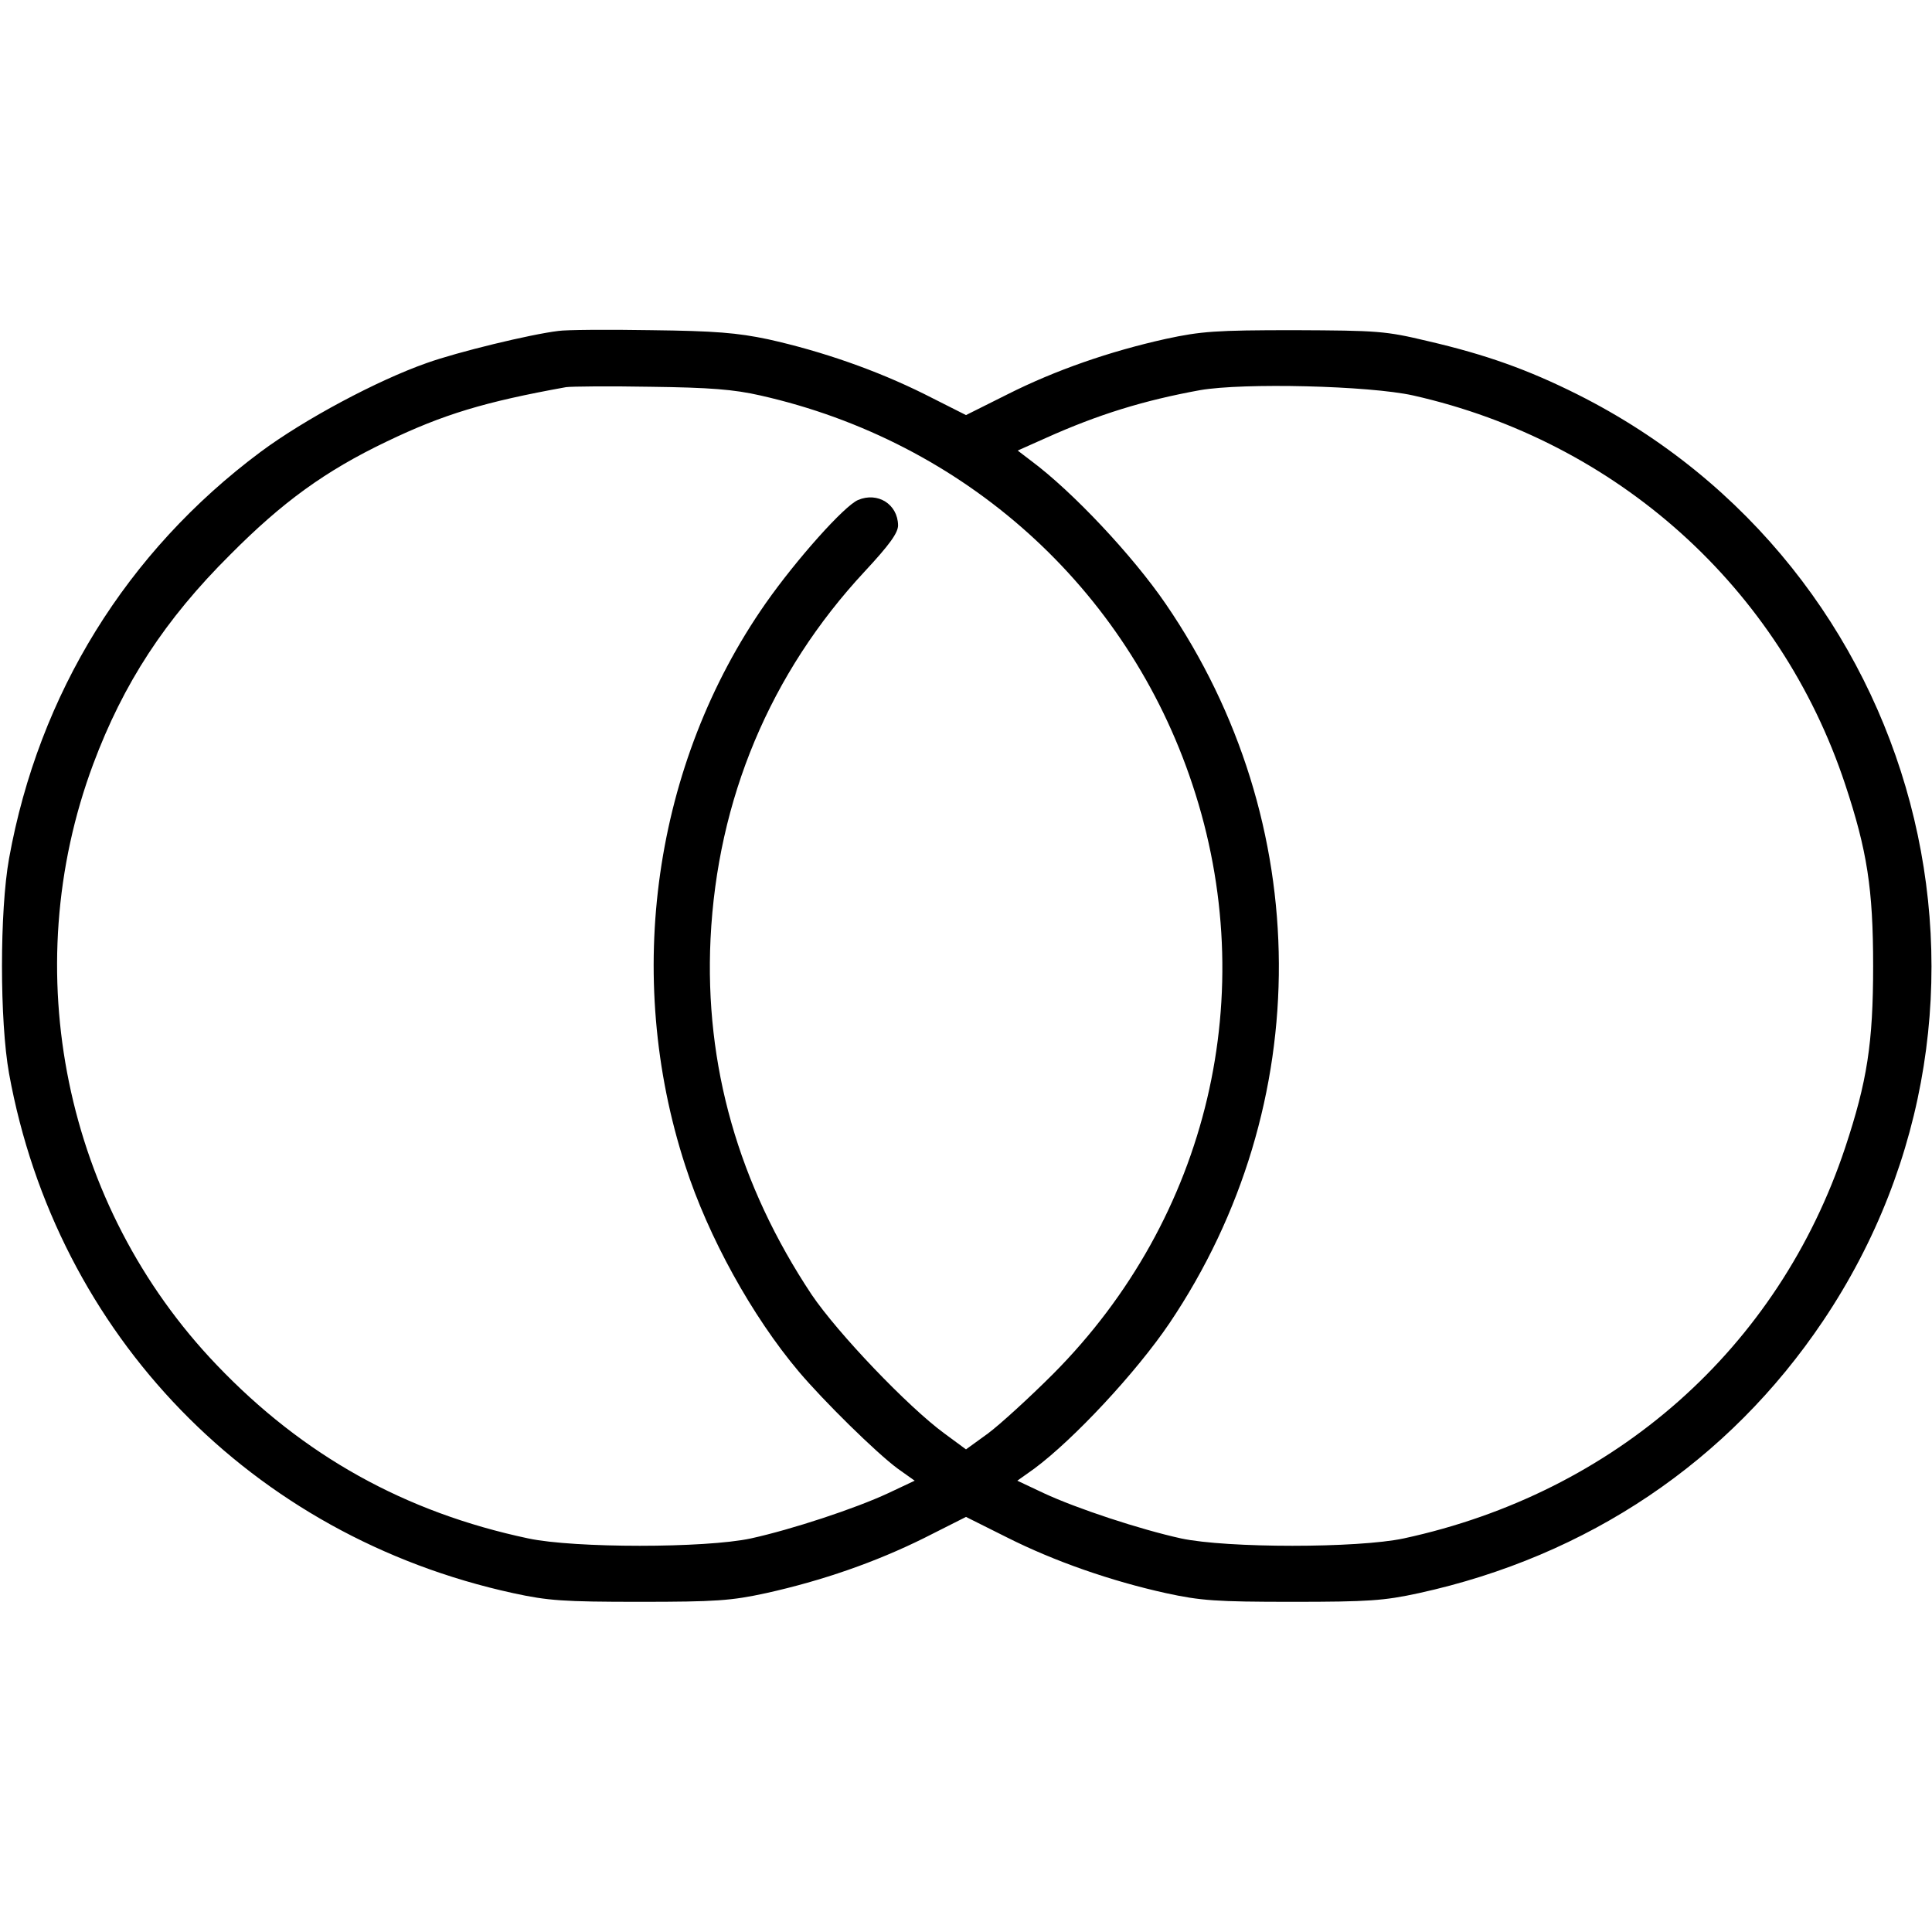 <?xml version="1.0" standalone="no"?>
<!DOCTYPE svg PUBLIC "-//W3C//DTD SVG 20010904//EN"
 "http://www.w3.org/TR/2001/REC-SVG-20010904/DTD/svg10.dtd">
<svg version="1.0" xmlns="http://www.w3.org/2000/svg"
 width="512pt" height="512pt" viewBox="0 0 512 512"
 preserveAspectRatio="xMidYMid meet">

<g transform="translate(0,512) scale(0.1,-0.1)"
fill="#000000" stroke="none">
<path d="M1480 4243 c-75 -9 -268 -56 -349 -85 -131 -46 -324 -149 -441 -236
-354 -264 -587 -640 -666 -1077 -25 -139 -25 -431 0 -570 126 -693 643 -1226
1336 -1377 92 -20 133 -23 335 -23 202 0 243 3 335 23 149 33 290 82 419 146
l111 56 108 -54 c127 -64 277 -116 422 -148 92 -20 133 -23 335 -23 202 0 243
3 335 23 448 98 821 349 1071 721 569 846 264 1997 -651 2456 -130 65 -241
105 -396 141 -113 27 -132 28 -354 29 -208 0 -247 -3 -340 -23 -149 -33 -293
-83 -420 -147 l-110 -55 -111 56 c-127 63 -270 113 -414 145 -81 17 -140 22
-310 24 -115 2 -226 1 -245 -2z m535 -171 c541 -122 972 -509 1145 -1031 184
-552 43 -1148 -369 -1562 -64 -64 -142 -135 -173 -158 l-58 -42 -57 42 c-97
71 -283 266 -352 368 -194 292 -284 608 -268 943 18 370 158 704 408 973 67
72 89 103 89 123 -1 56 -54 89 -106 67 -36 -15 -163 -157 -245 -274 -297 -425
-377 -986 -213 -1490 61 -189 177 -399 301 -546 65 -77 205 -215 262 -257 l45
-32 -70 -33 c-88 -41 -255 -96 -364 -120 -121 -26 -468 -26 -590 0 -326 69
-596 219 -826 460 -403 421 -531 1045 -327 1592 80 214 190 383 363 555 139
140 252 222 415 300 150 72 259 105 475 144 14 2 115 3 225 1 156 -2 220 -7
290 -23z m1730 0 c541 -122 972 -509 1145 -1031 58 -175 74 -276 74 -481 0
-205 -16 -306 -74 -481 -177 -532 -610 -915 -1170 -1036 -122 -26 -468 -26
-590 0 -109 24 -276 79 -364 120 l-70 33 45 32 c105 78 270 255 358 385 390
579 387 1328 -10 1907 -87 127 -246 297 -358 380 l-34 26 74 33 c140 63 261
100 409 127 115 20 448 12 565 -14z"/>
</g>
</svg>
